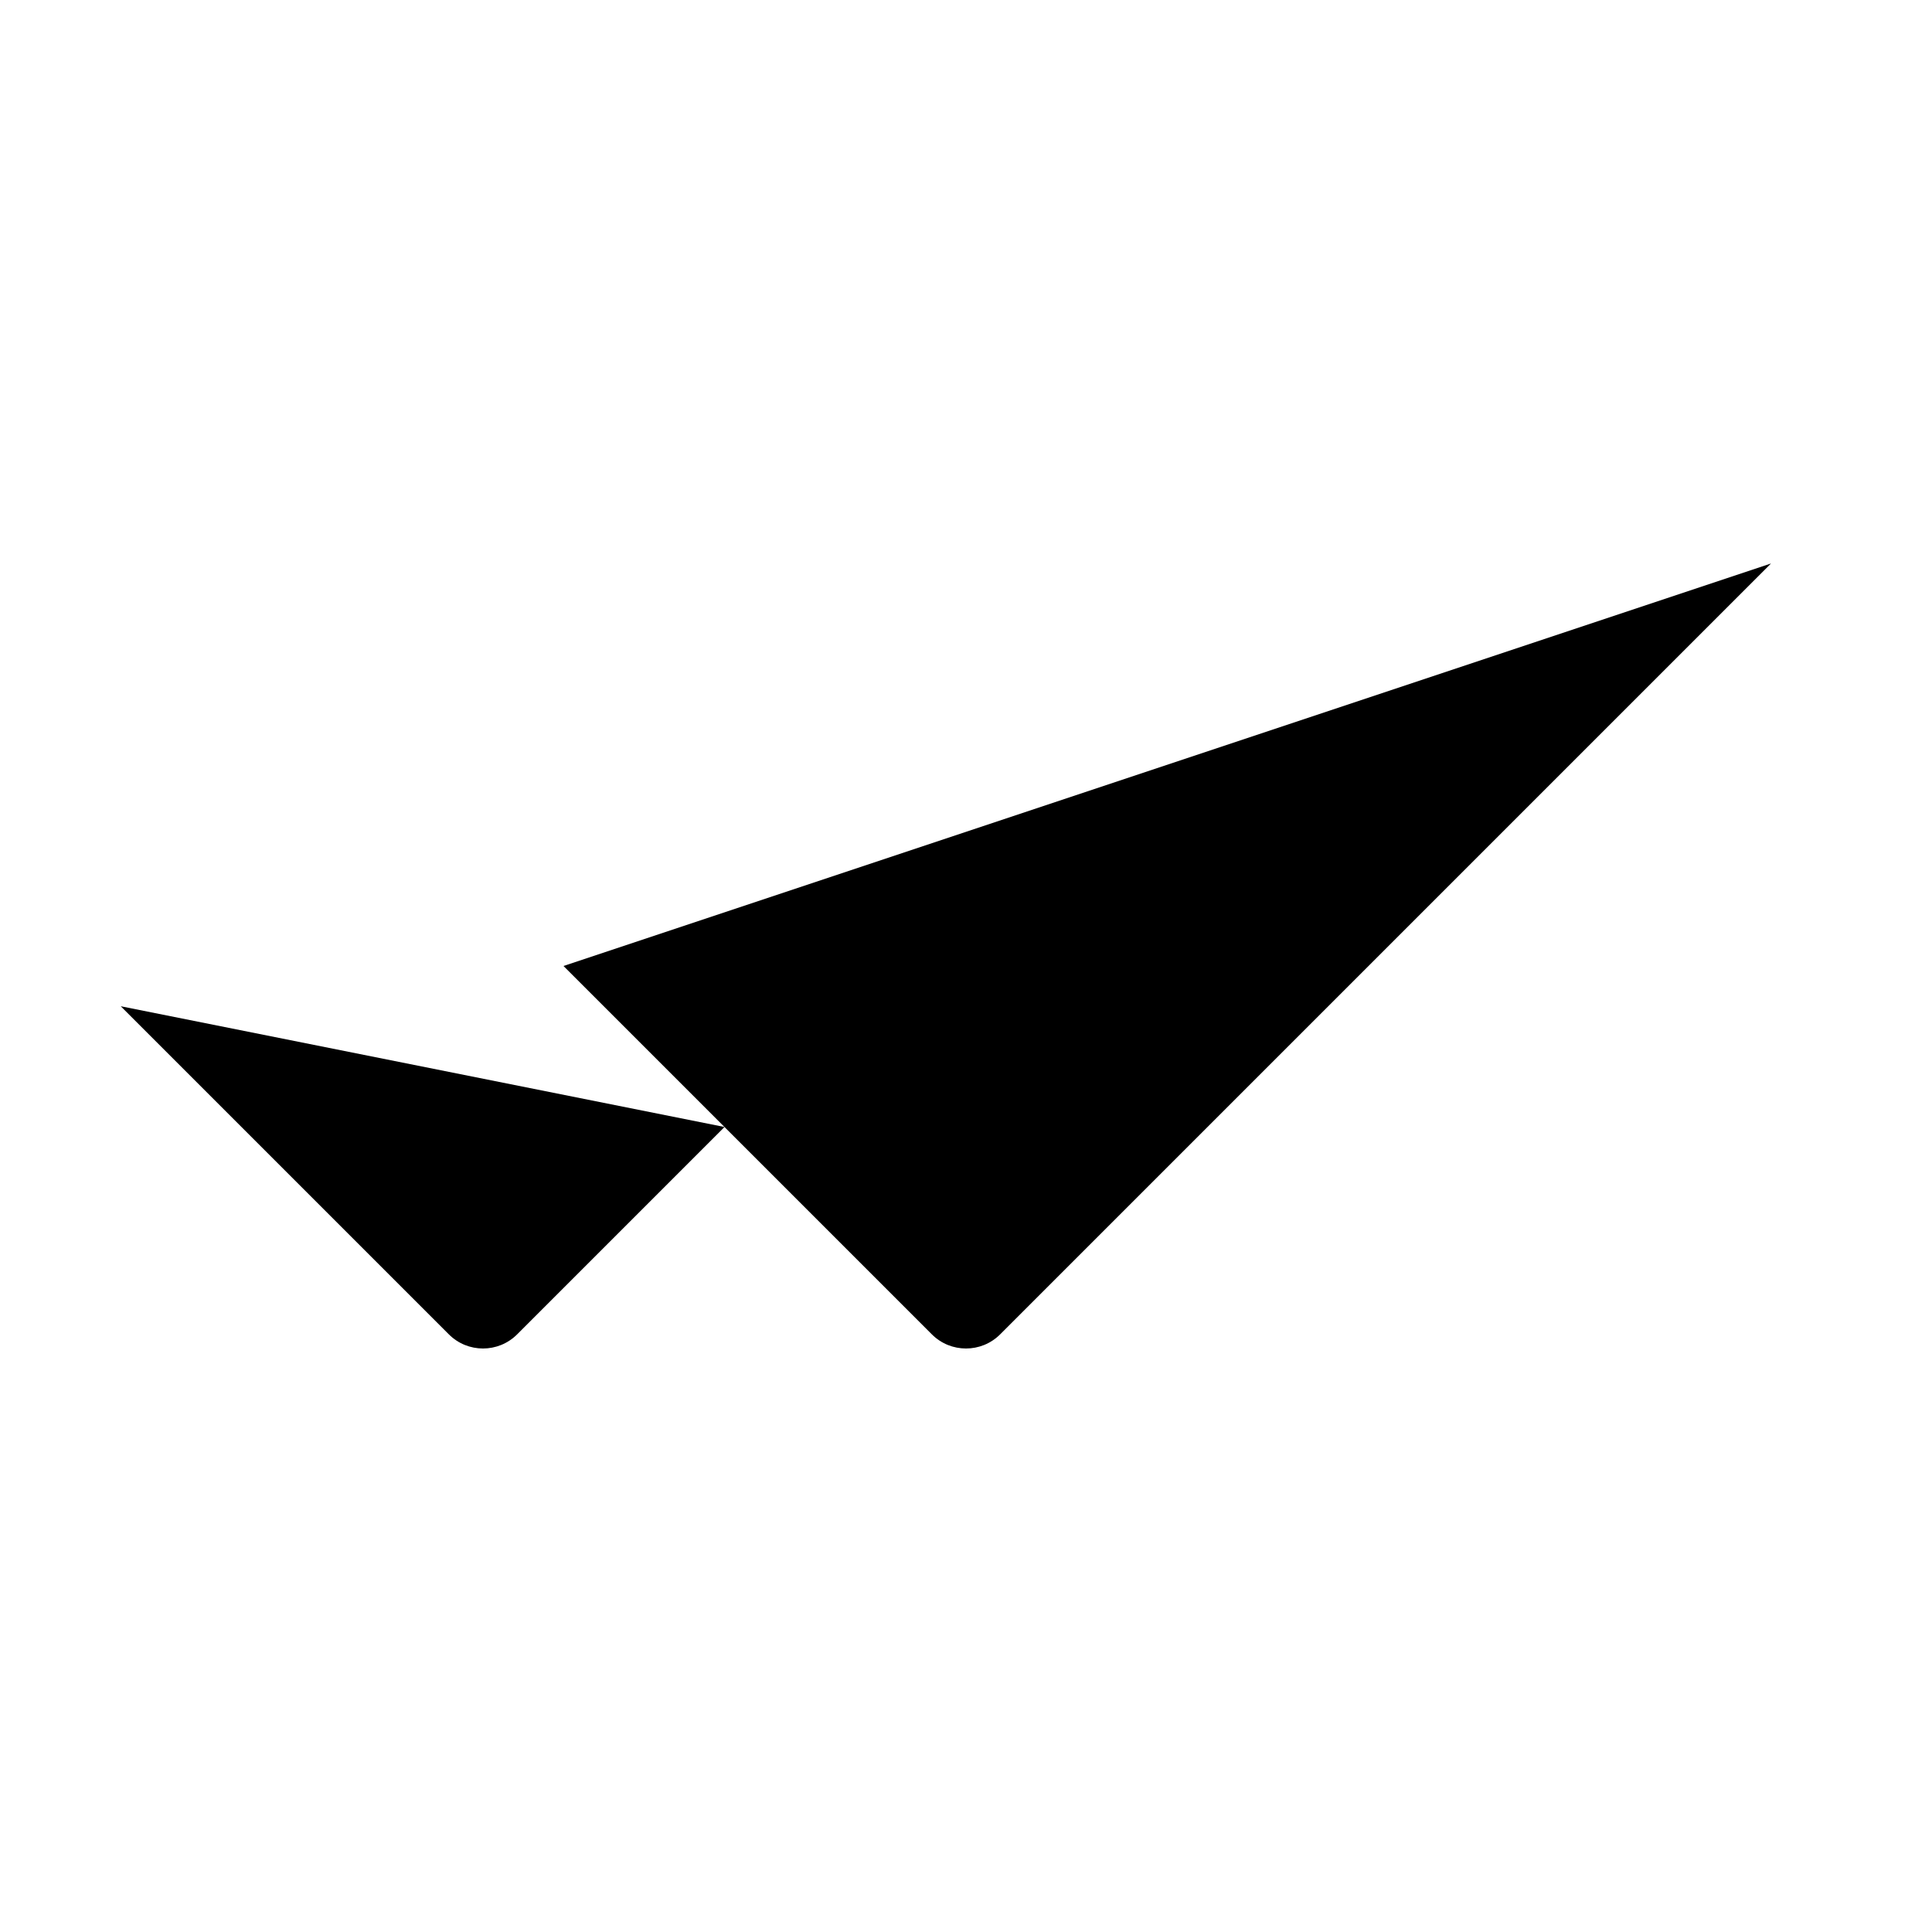 <svg xmlns="http://www.w3.org/2000/svg" width="24" height="24" viewBox="0 0 24 24" >
<path d="M1.5 12.5L5.576 16.576C5.81 16.81 6.19 16.81 6.424 16.576L9 14" stroke-linecap="round"/>
<path d="M16 7L12 11" stroke-linecap="round"/>
<path d="M7 12L11.576 16.576C11.81 16.81 12.19 16.81 12.424 16.576L22 7" stroke-linecap="round"/>
</svg>